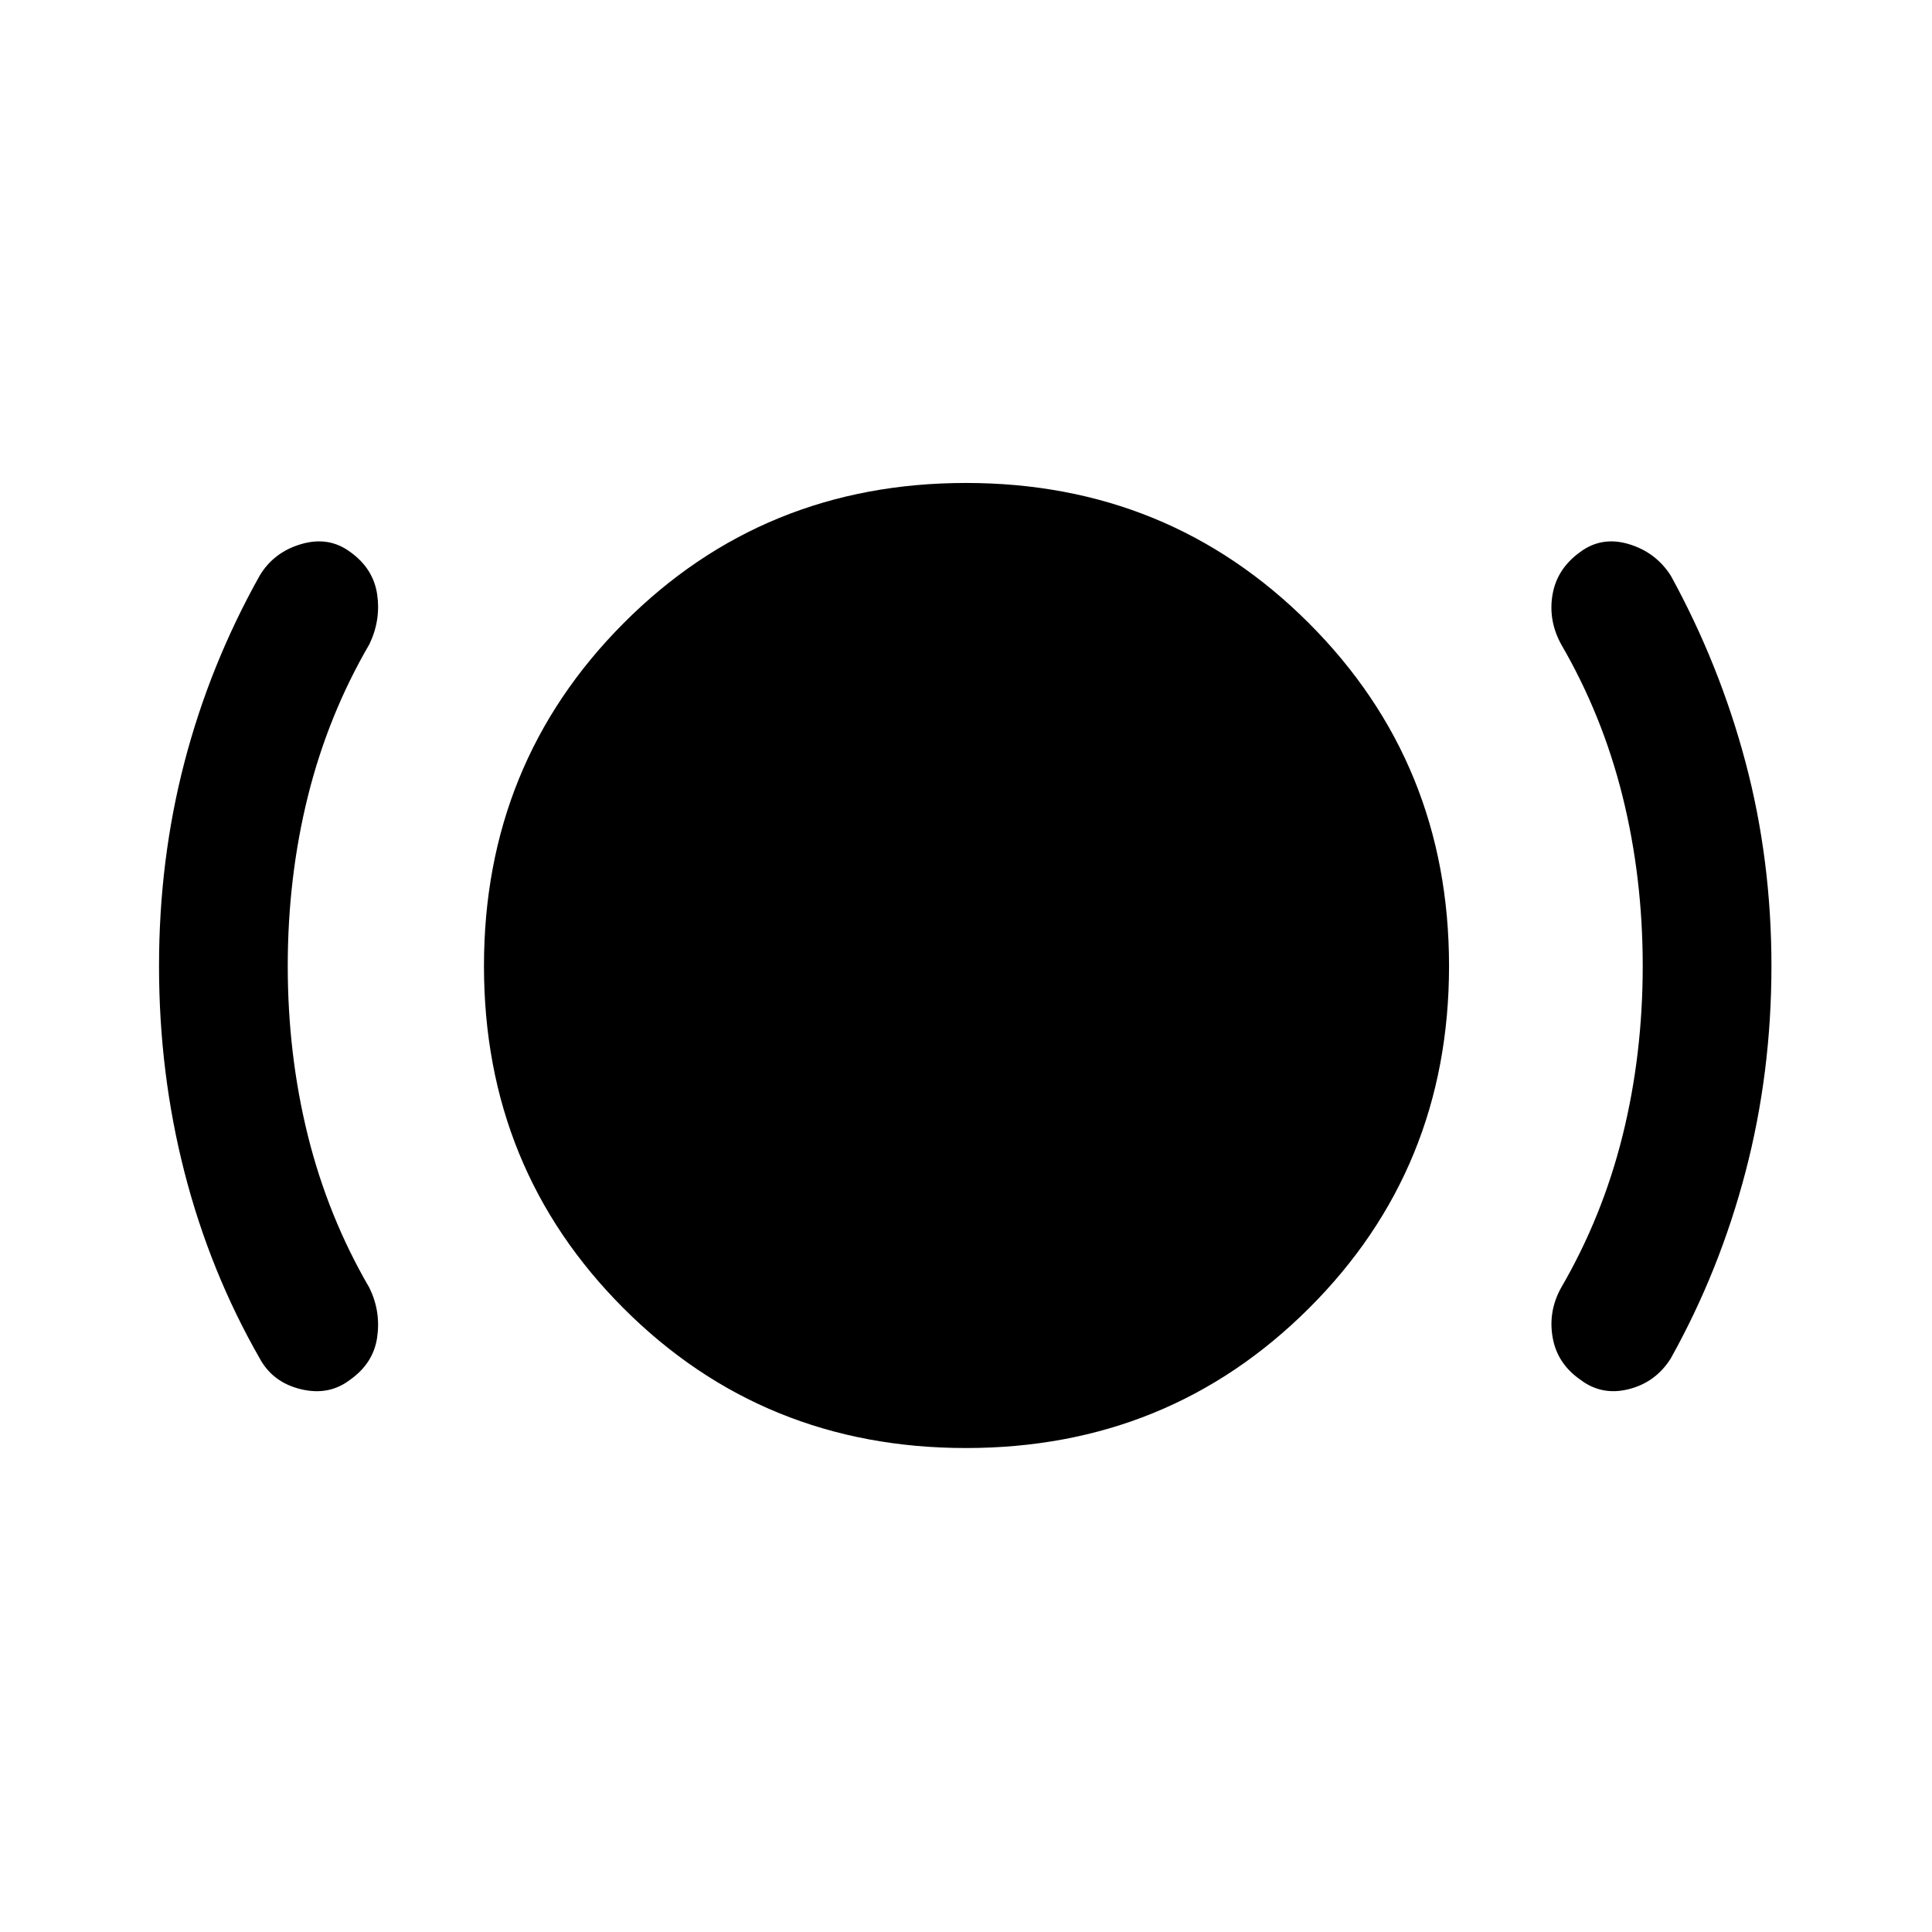 <svg xmlns="http://www.w3.org/2000/svg" height="48" viewBox="0 -960 960 960" width="48"><path d="M142.98-480q0 44.04 10.01 84.33 10.02 40.28 30.55 75.56 5.74 11.7 3.87 24.63-1.87 12.94-13.56 21.15-10.46 7.98-24.38 4.61-13.93-3.37-20.43-15.3-24.77-43.31-37.39-92.56Q79.02-426.82 79.02-480q0-52.78 12.63-101.26 12.63-48.48 37.39-92.72 7-11.69 20.68-15.68 13.67-3.99 24.35 3.96 11.47 8.24 13.34 21.06 1.87 12.81-3.87 24.75-20.53 35.28-30.55 75.56-10.01 40.29-10.01 84.33ZM480-240.48q-100.71 0-170.12-69.4-69.4-69.41-69.4-170.12 0-100.71 69.4-170.36 69.41-69.66 170.12-69.66 100.71 0 170.36 69.66 69.66 69.65 69.66 170.36 0 100.71-69.66 170.12-69.65 69.4-170.36 69.4ZM816.26-480q0-44.04-10.02-84.33-10.01-40.28-30.54-75.56-6.48-11.94-4.24-24.75 2.24-12.82 13.71-21.06 10.68-7.95 24.1-3.96 13.43 3.99 20.93 15.68 24.26 44.24 37.14 92.72 12.88 48.48 12.88 101.26 0 53.11-12.88 102.3-12.88 49.18-37.14 92.68-7.5 11.93-20.93 15.3-13.42 3.37-24.06-4.76-11.43-7.95-13.71-20.94-2.28-12.99 4.2-24.69 20.53-35.28 30.54-75.56 10.02-40.29 10.02-84.33Z"/></svg>